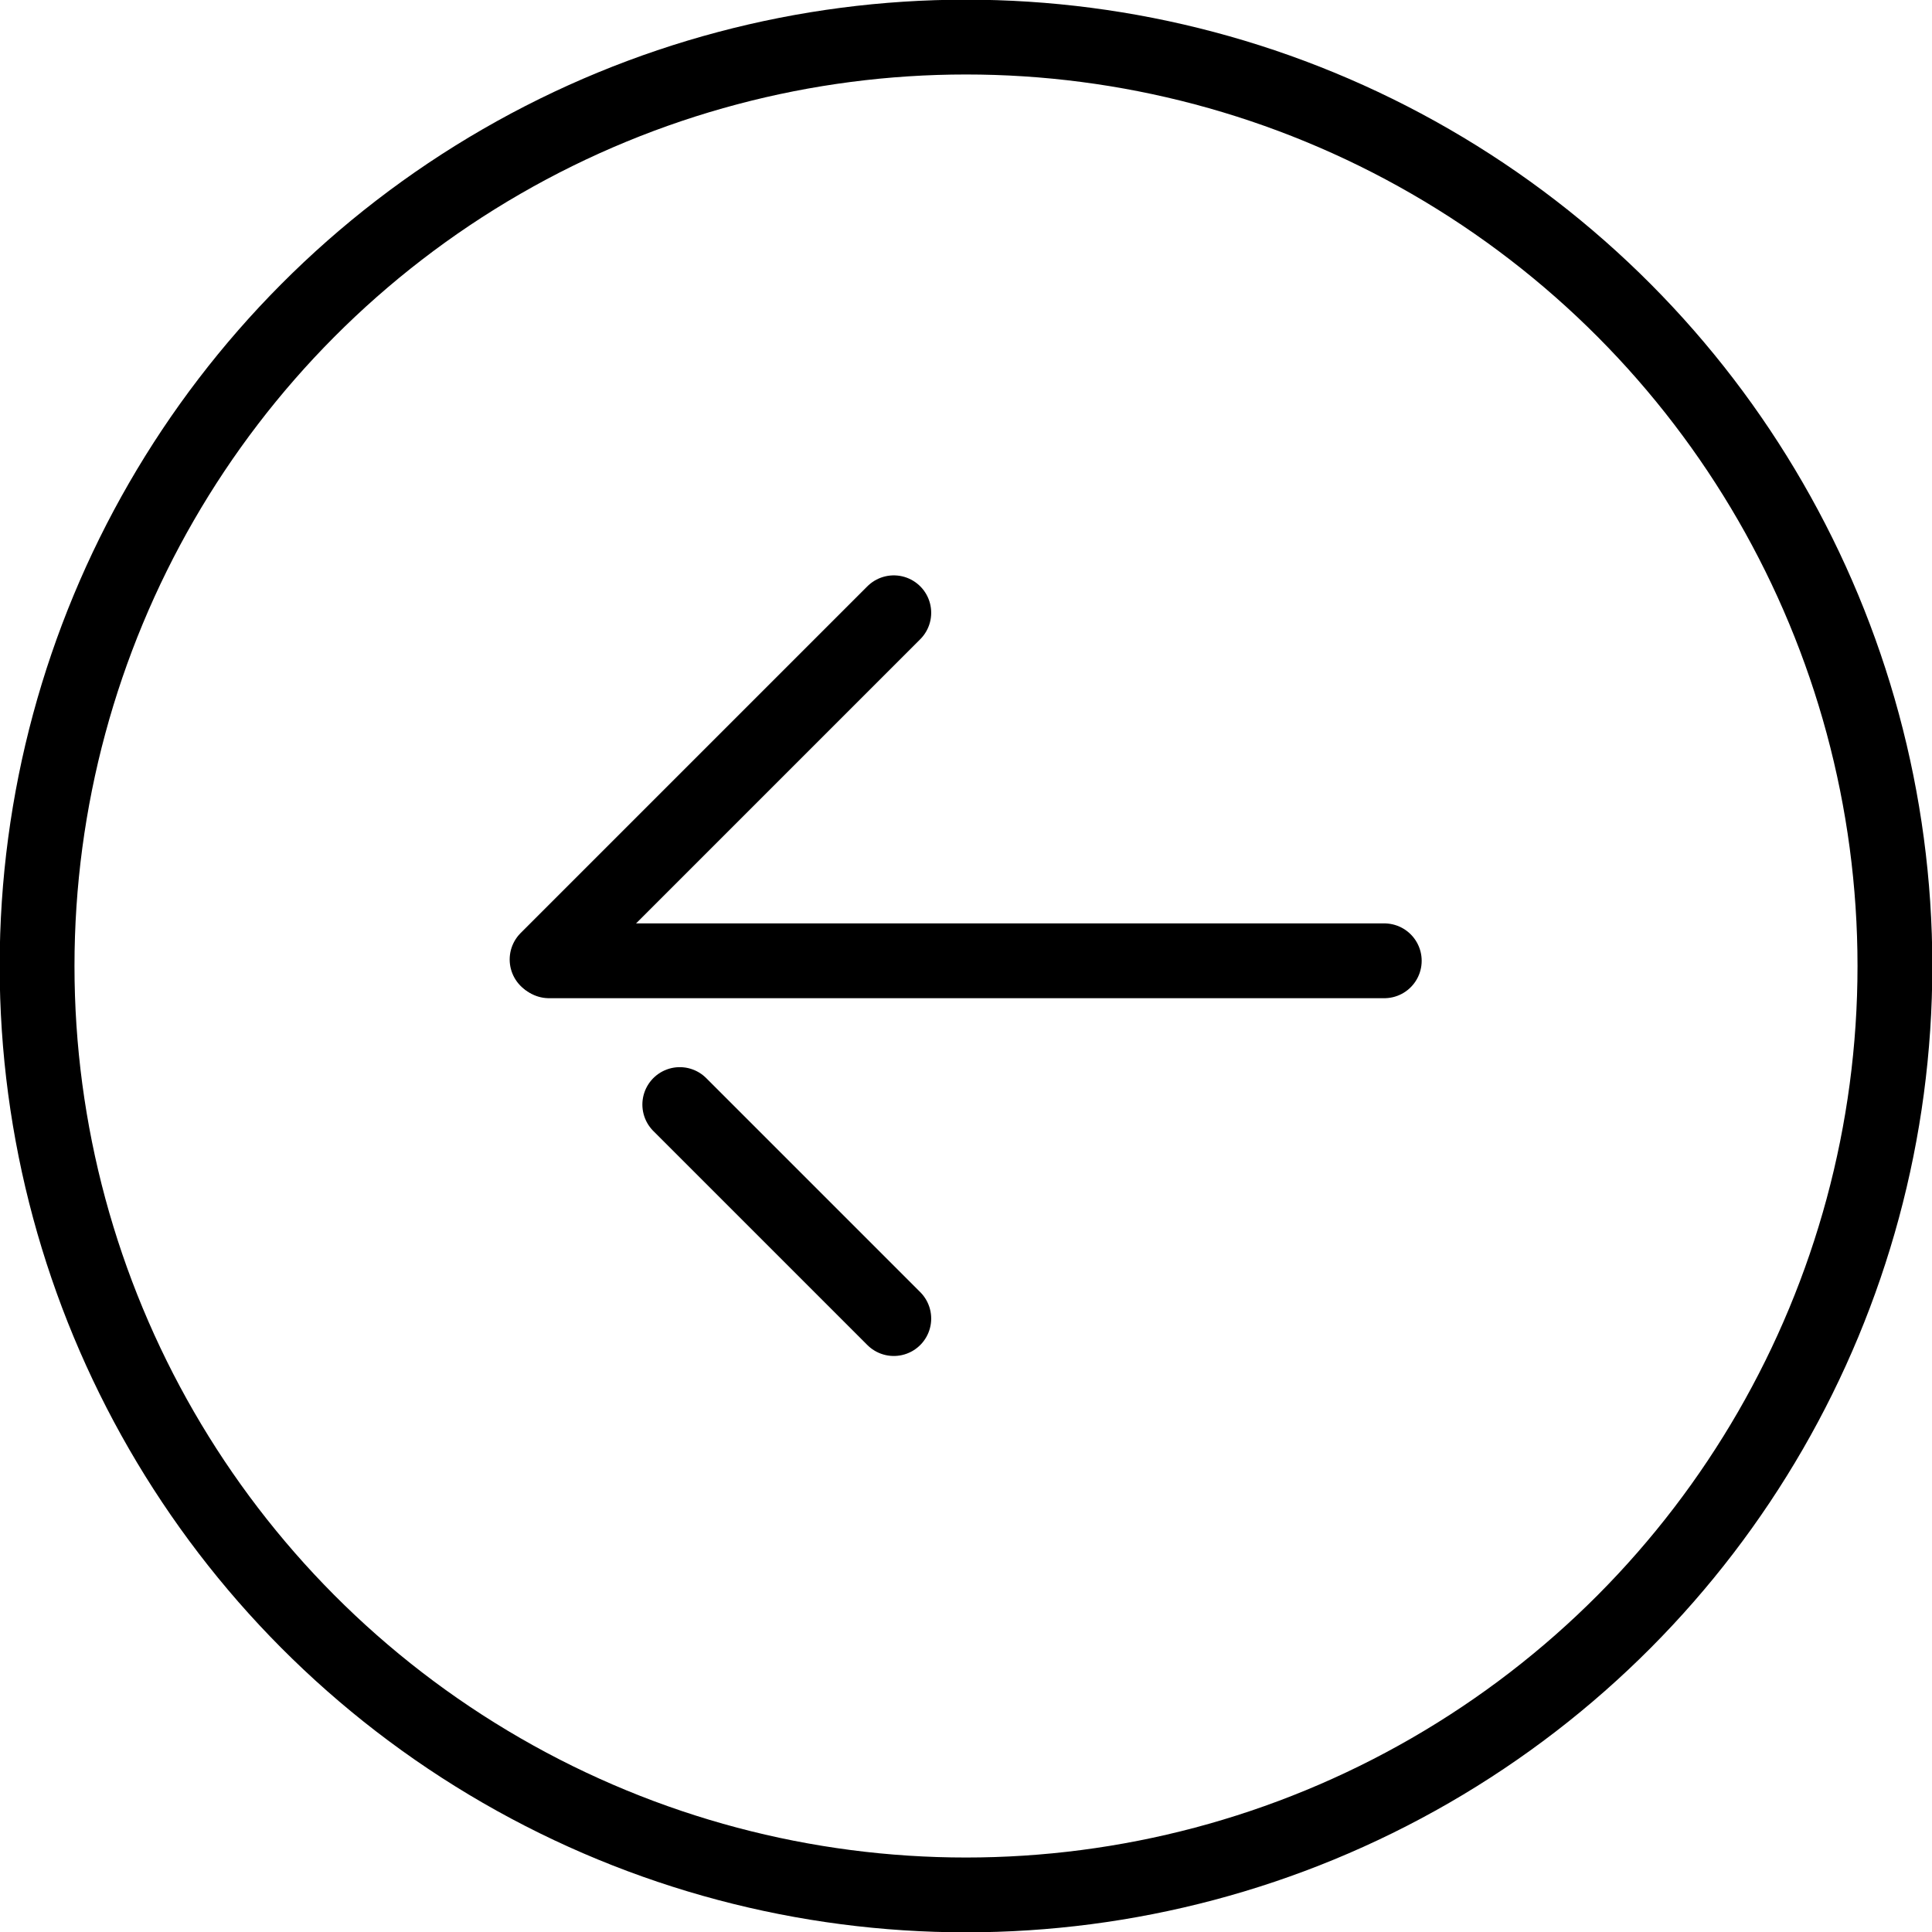 <?xml version="1.0" encoding="UTF-8"?>
<!DOCTYPE svg PUBLIC "-//W3C//DTD SVG 1.1//EN" "http://www.w3.org/Graphics/SVG/1.1/DTD/svg11.dtd">
<!-- Creator: CorelDRAW 2020 (64-Bit) -->
<svg xmlns="http://www.w3.org/2000/svg" xml:space="preserve" width="72px" height="72px" version="1.1" shape-rendering="geometricPrecision" text-rendering="geometricPrecision" image-rendering="optimizeQuality" fill-rule="evenodd" clip-rule="evenodd"
viewBox="0 0 29700 29700"
 xmlns:xlink="http://www.w3.org/1999/xlink"
 xmlns:xodm="http://www.corel.com/coreldraw/odm/2003">
 <g id="Слой_x0020_1">
  <circle fill="none" stroke="black" stroke-width="1150" stroke-miterlimit="22.926" cx="14850" cy="14850" r="14280"/>
  <g id="_2430128998928">
   <line fill="none" stroke="black" stroke-width="1150" stroke-linecap="round" stroke-linejoin="round" stroke-miterlimit="22.926" x1="21280" y1="14770" x2="8440" y2= "14770" />
   <line fill="none" stroke="black" stroke-width="1150" stroke-linecap="round" stroke-linejoin="round" stroke-miterlimit="22.926" x1="10450" y1="16980" x2="13740" y2= "20270" />
   <line fill="none" stroke="black" stroke-width="1150" stroke-linecap="round" stroke-linejoin="round" stroke-miterlimit="22.926" x1="8410" y1="14750" x2="13740" y2= "9420" />
  </g>
 </g>
</svg>
